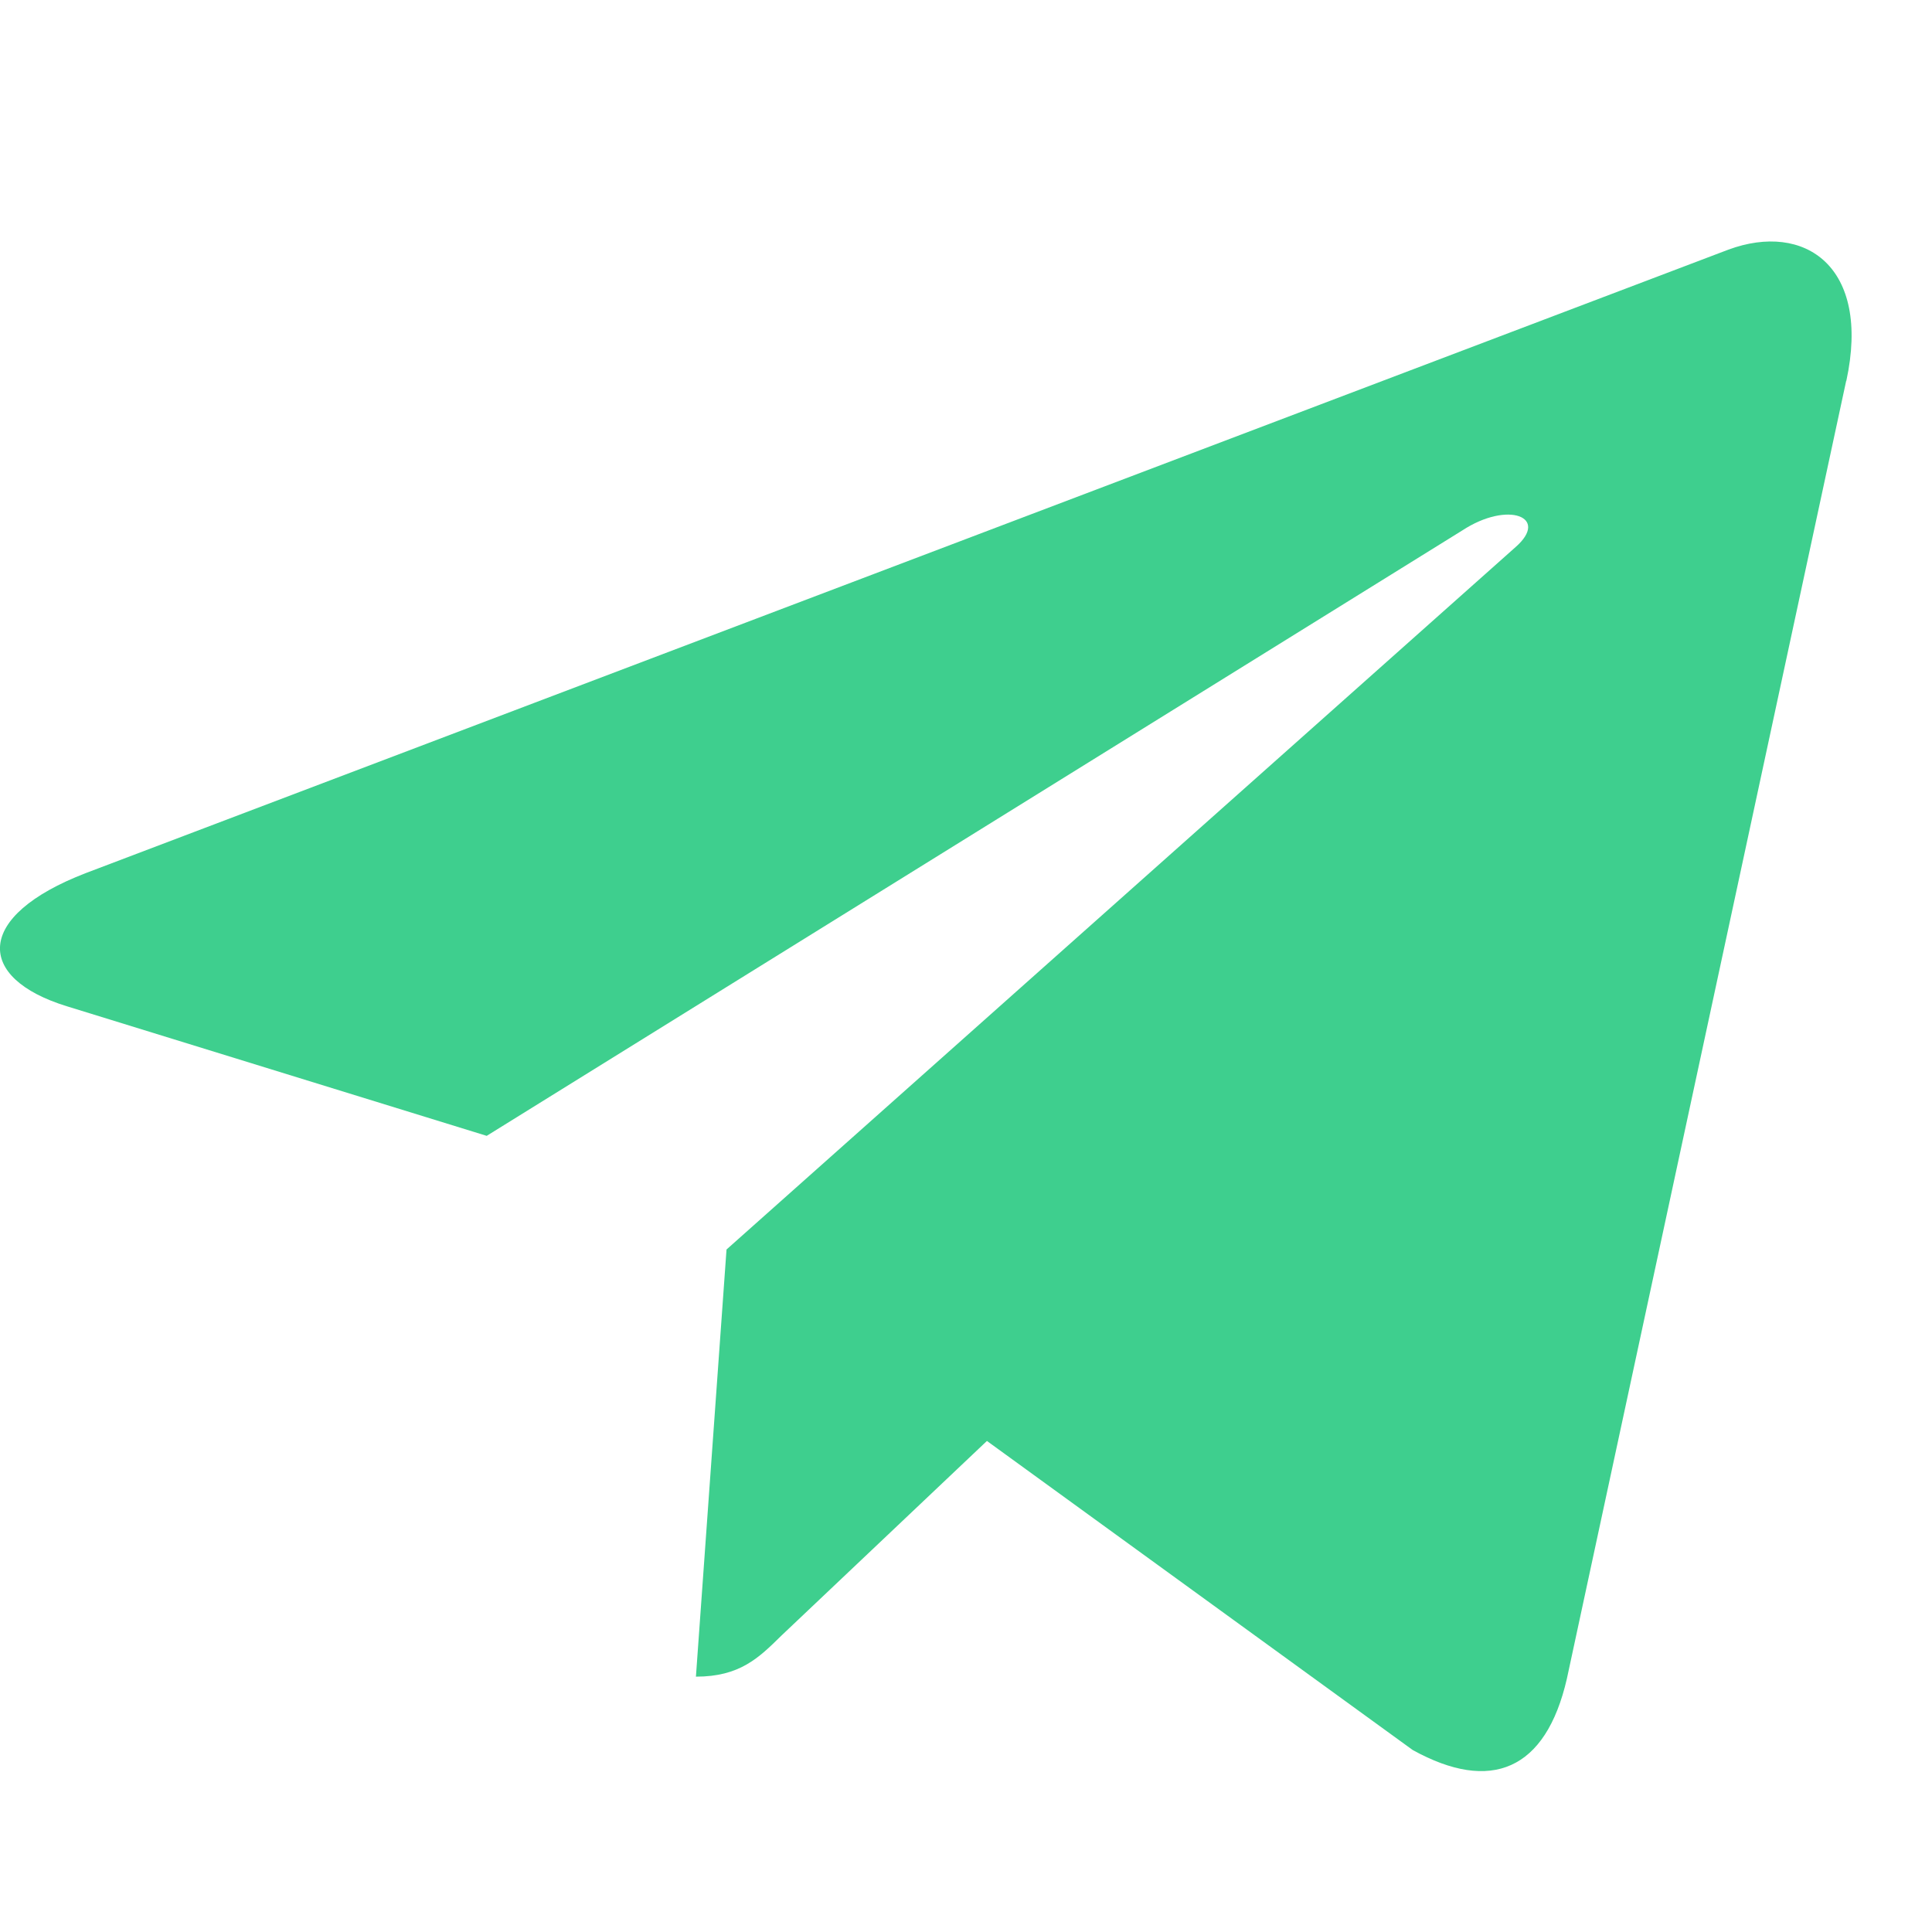  <svg
                  xmlns="http://www.w3.org/2000/svg"
                  width="24"
                  height="24"
                  fill="none"
                  viewBox="0 0 24 24"
                >
                  <path
                    fill="#3ECF8E"
                    d="m9.025 15.523-.38 5.305c.544 0 .78-.232 1.062-.51L12.26 17.9l5.29 3.84c.97.535 1.652.253 1.914-.885l3.47-16.124h.002c.307-1.423-.519-1.979-1.465-1.63L1.068 10.845C-.325 11.381-.304 12.151.83 12.5l5.216 1.61L18.164 6.59c.57-.374 1.09-.167.662.207l-9.8 8.724v.001Z"
                  ></path>
                </svg>